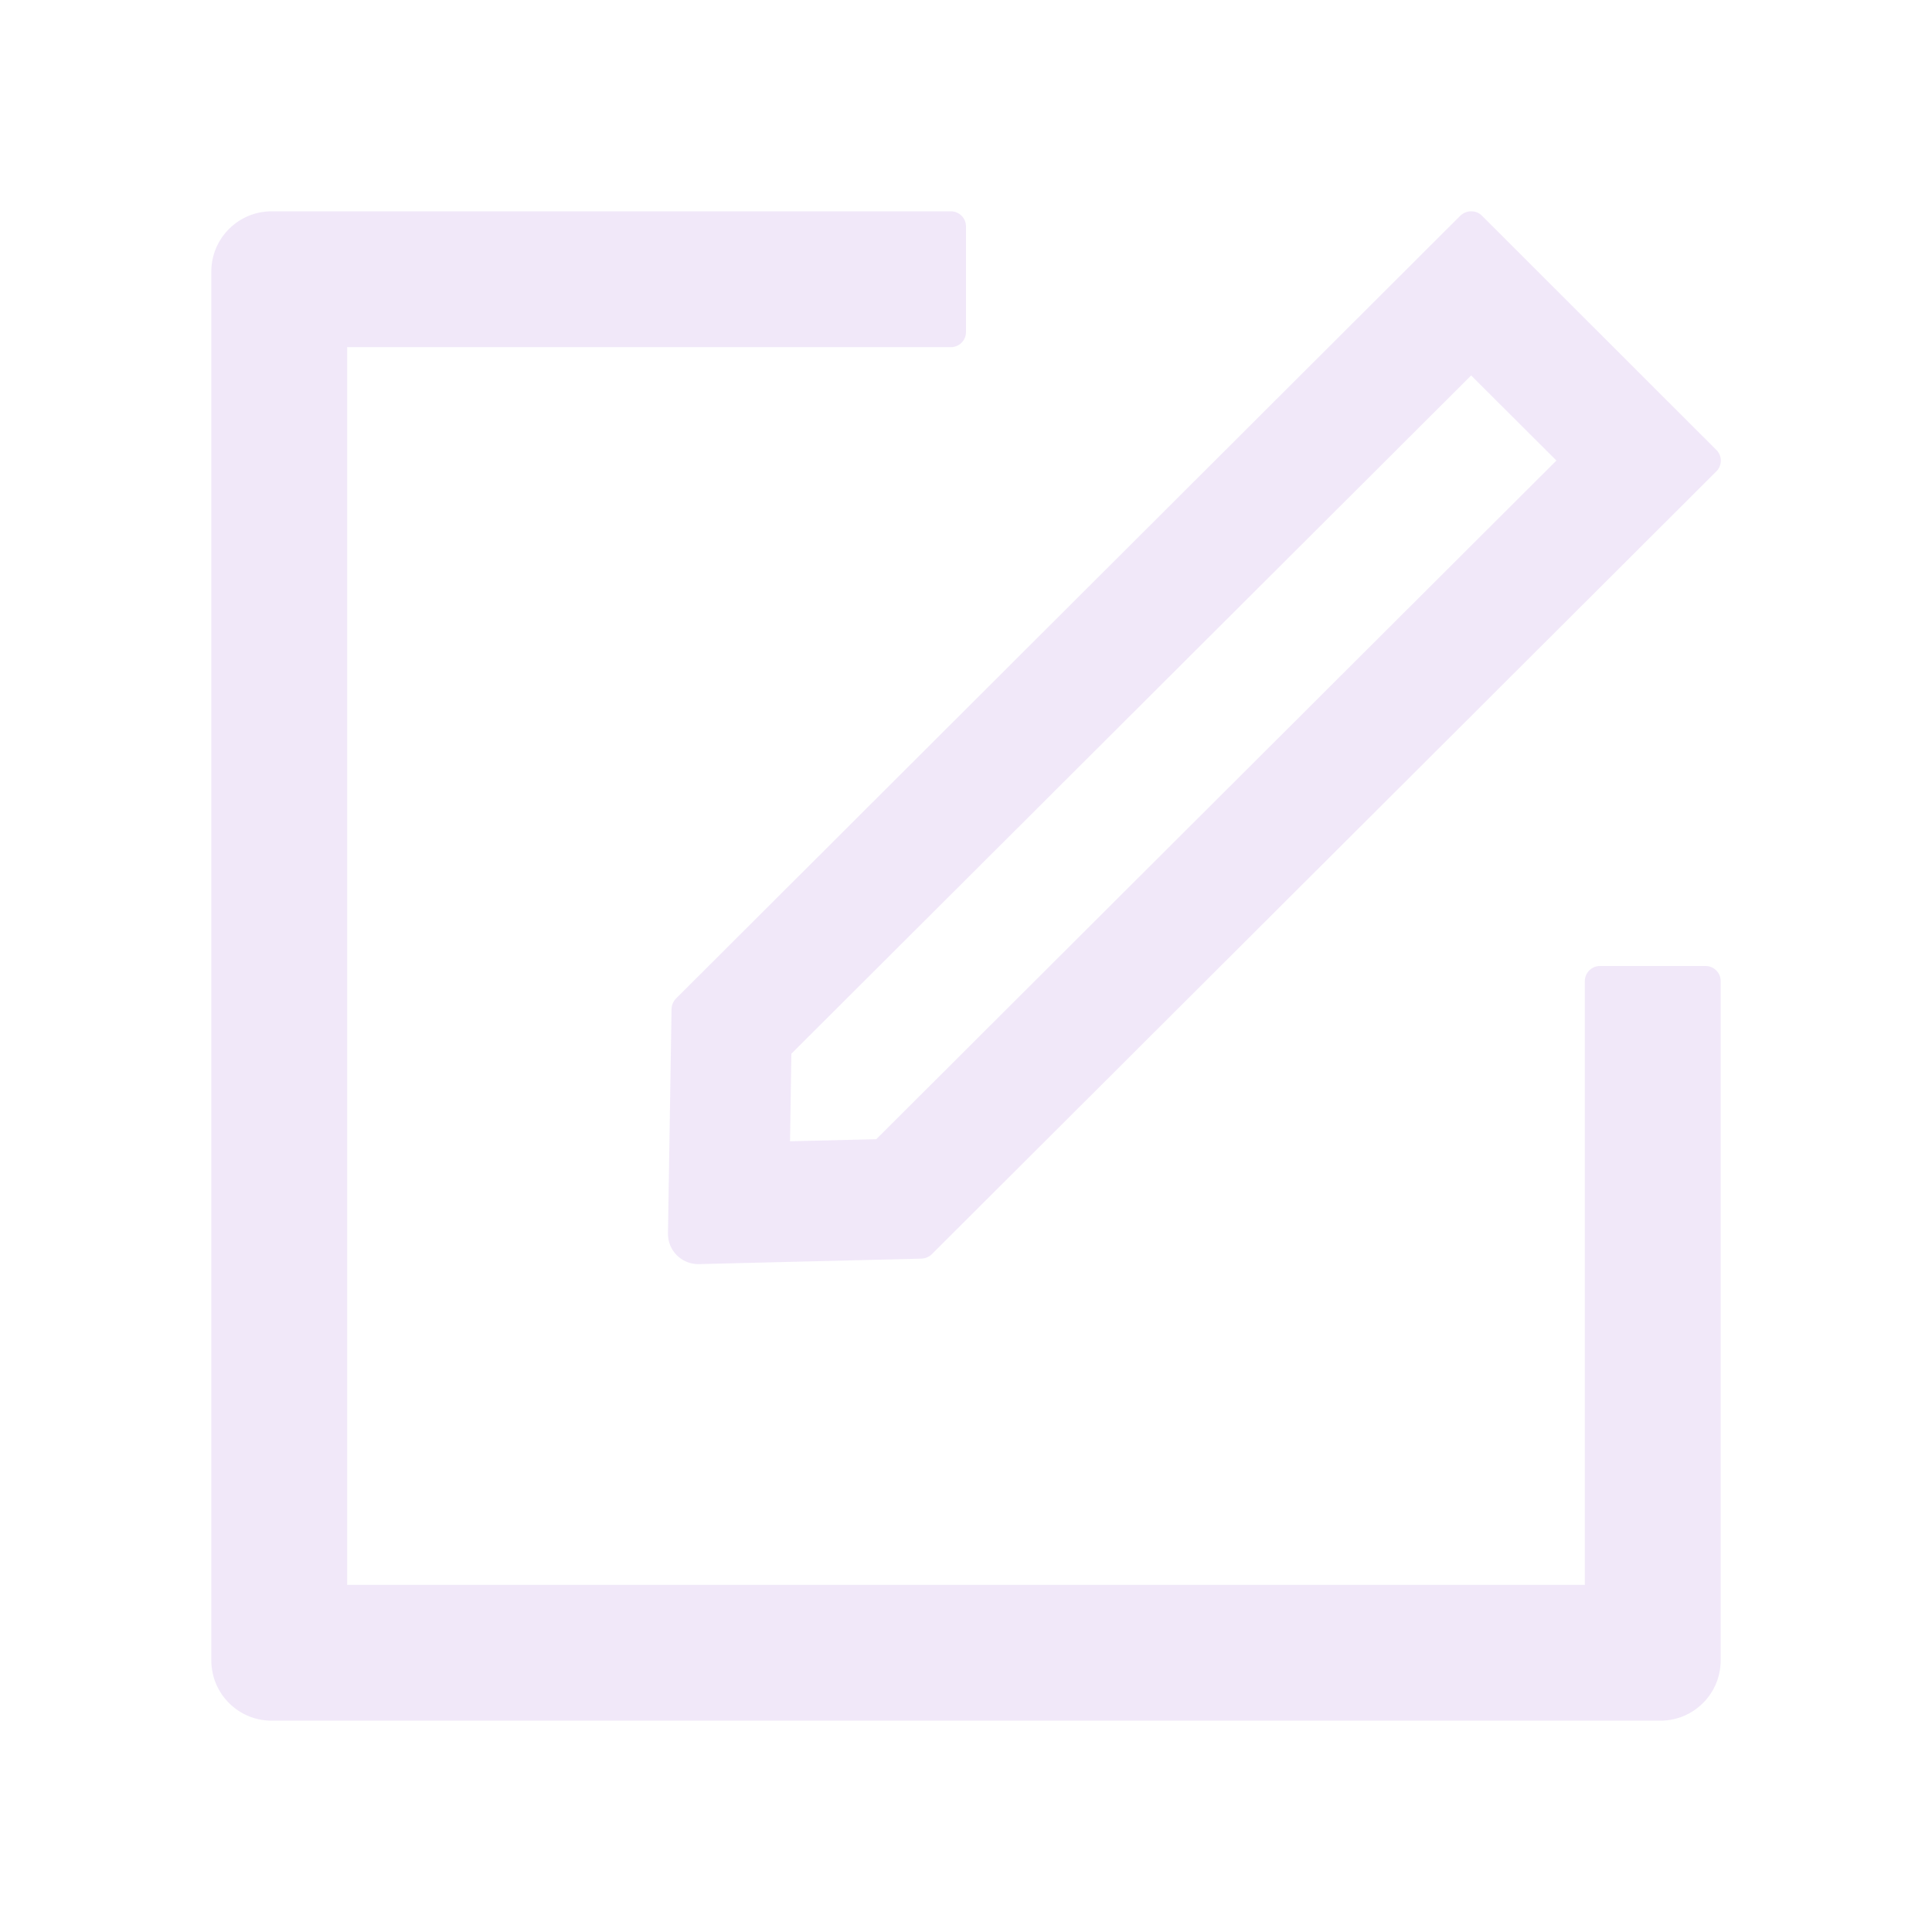 <svg width="103" height="103" viewBox="0 0 103 103" fill="none" xmlns="http://www.w3.org/2000/svg">
<path d="M90.93 51.5H85.297C84.854 51.5 84.492 51.862 84.492 52.305V84.492H18.508V18.508H50.695C51.138 18.508 51.5 18.146 51.5 17.703V12.07C51.5 11.628 51.138 11.266 50.695 11.266H14.484C12.704 11.266 11.266 12.704 11.266 14.484V88.516C11.266 90.296 12.704 91.734 14.484 91.734H88.516C90.296 91.734 91.734 90.296 91.734 88.516V52.305C91.734 51.862 91.372 51.5 90.93 51.5Z" fill="#7318C4" fill-opacity="0.1"/>
<path d="M35.802 53.803L35.611 65.763C35.601 66.658 36.325 67.393 37.221 67.393H37.261L49.13 67.101C49.331 67.091 49.532 67.01 49.673 66.87L91.507 25.126C91.819 24.815 91.819 24.302 91.507 23.99L79.004 11.497C78.843 11.336 78.642 11.266 78.431 11.266C78.219 11.266 78.018 11.346 77.857 11.497L36.034 53.24C35.888 53.392 35.806 53.593 35.802 53.803ZM42.19 56.177L78.431 20.017L82.977 24.553L46.716 60.734L42.119 60.844L42.19 56.177Z" fill="#7318C4" fill-opacity="0.1"/>
</svg>
